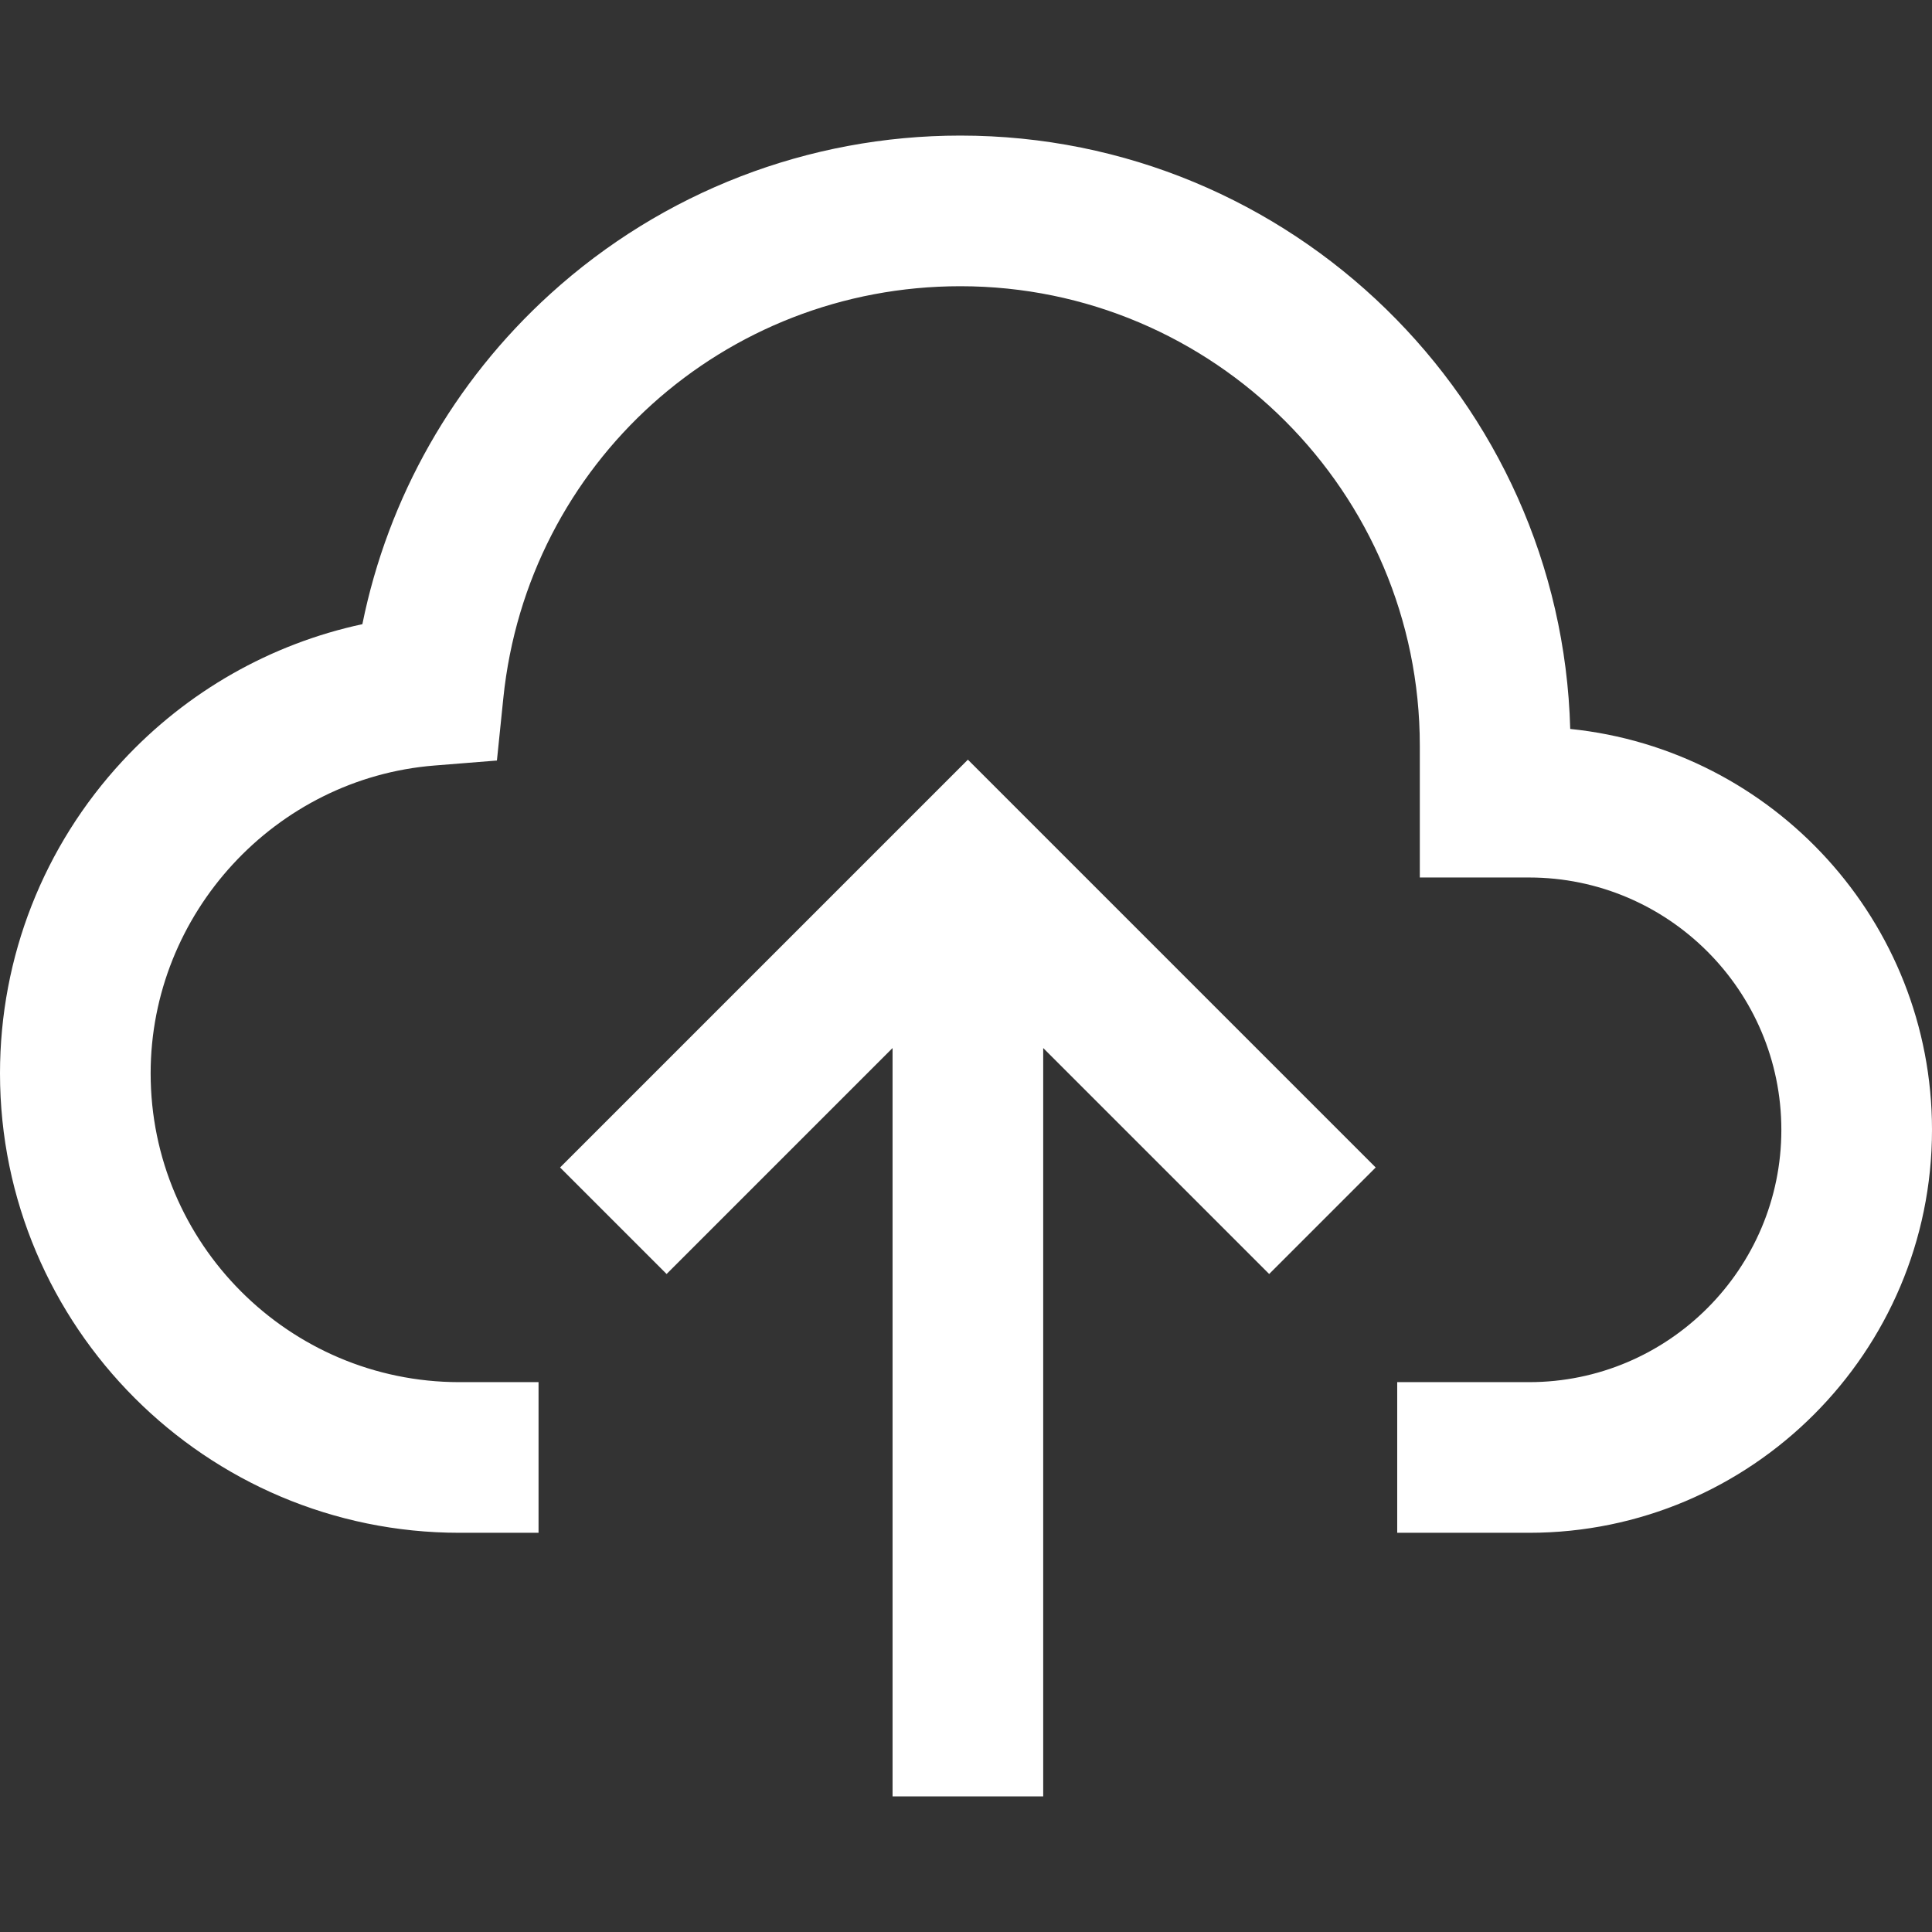 <svg width="512" height="512" viewBox="0 0 512 512" fill="none" xmlns="http://www.w3.org/2000/svg">
<rect x="0" y="0" width="512" height="512" fill="#333333" stroke="none"/>
<path d="M256.499 201.322L148.426 309.395L176.655 337.624L236.538 277.741V476.07H276.46V277.741L336.343 337.624L364.572 309.395L256.499 201.322Z" fill="white"/>
<path d="M416.127 193.178C413.766 106.07 342.171 35.93 254.503 35.93C214.229 35.93 175.641 50.83 145.846 77.883C120.173 101.193 102.825 131.84 96.032 165.413C71.762 170.632 49.609 183.186 32.469 201.663C11.531 224.239 0 253.638 0 284.444C0 351.584 54.622 406.206 121.762 406.206C121.921 406.206 122.078 406.204 122.193 406.202H142.721V366.28H122.028L121.648 366.284C76.574 366.222 39.922 329.533 39.922 284.444C39.922 242.079 72.953 206.248 115.121 202.873L131.689 201.547L133.386 185.014C139.771 122.781 191.841 75.851 254.503 75.851C321.643 75.851 376.265 130.473 376.265 197.613V232.545H405.208C442.08 232.545 472.077 262.542 472.077 299.414C472.077 336.286 442.08 366.283 405.208 366.283L370.276 366.276V406.2H404.558C404.775 406.204 404.991 406.207 405.208 406.207C464.094 406.207 512 358.3 512 299.415C512 244.214 469.905 198.662 416.127 193.178Z" fill="white"/>
</svg>

